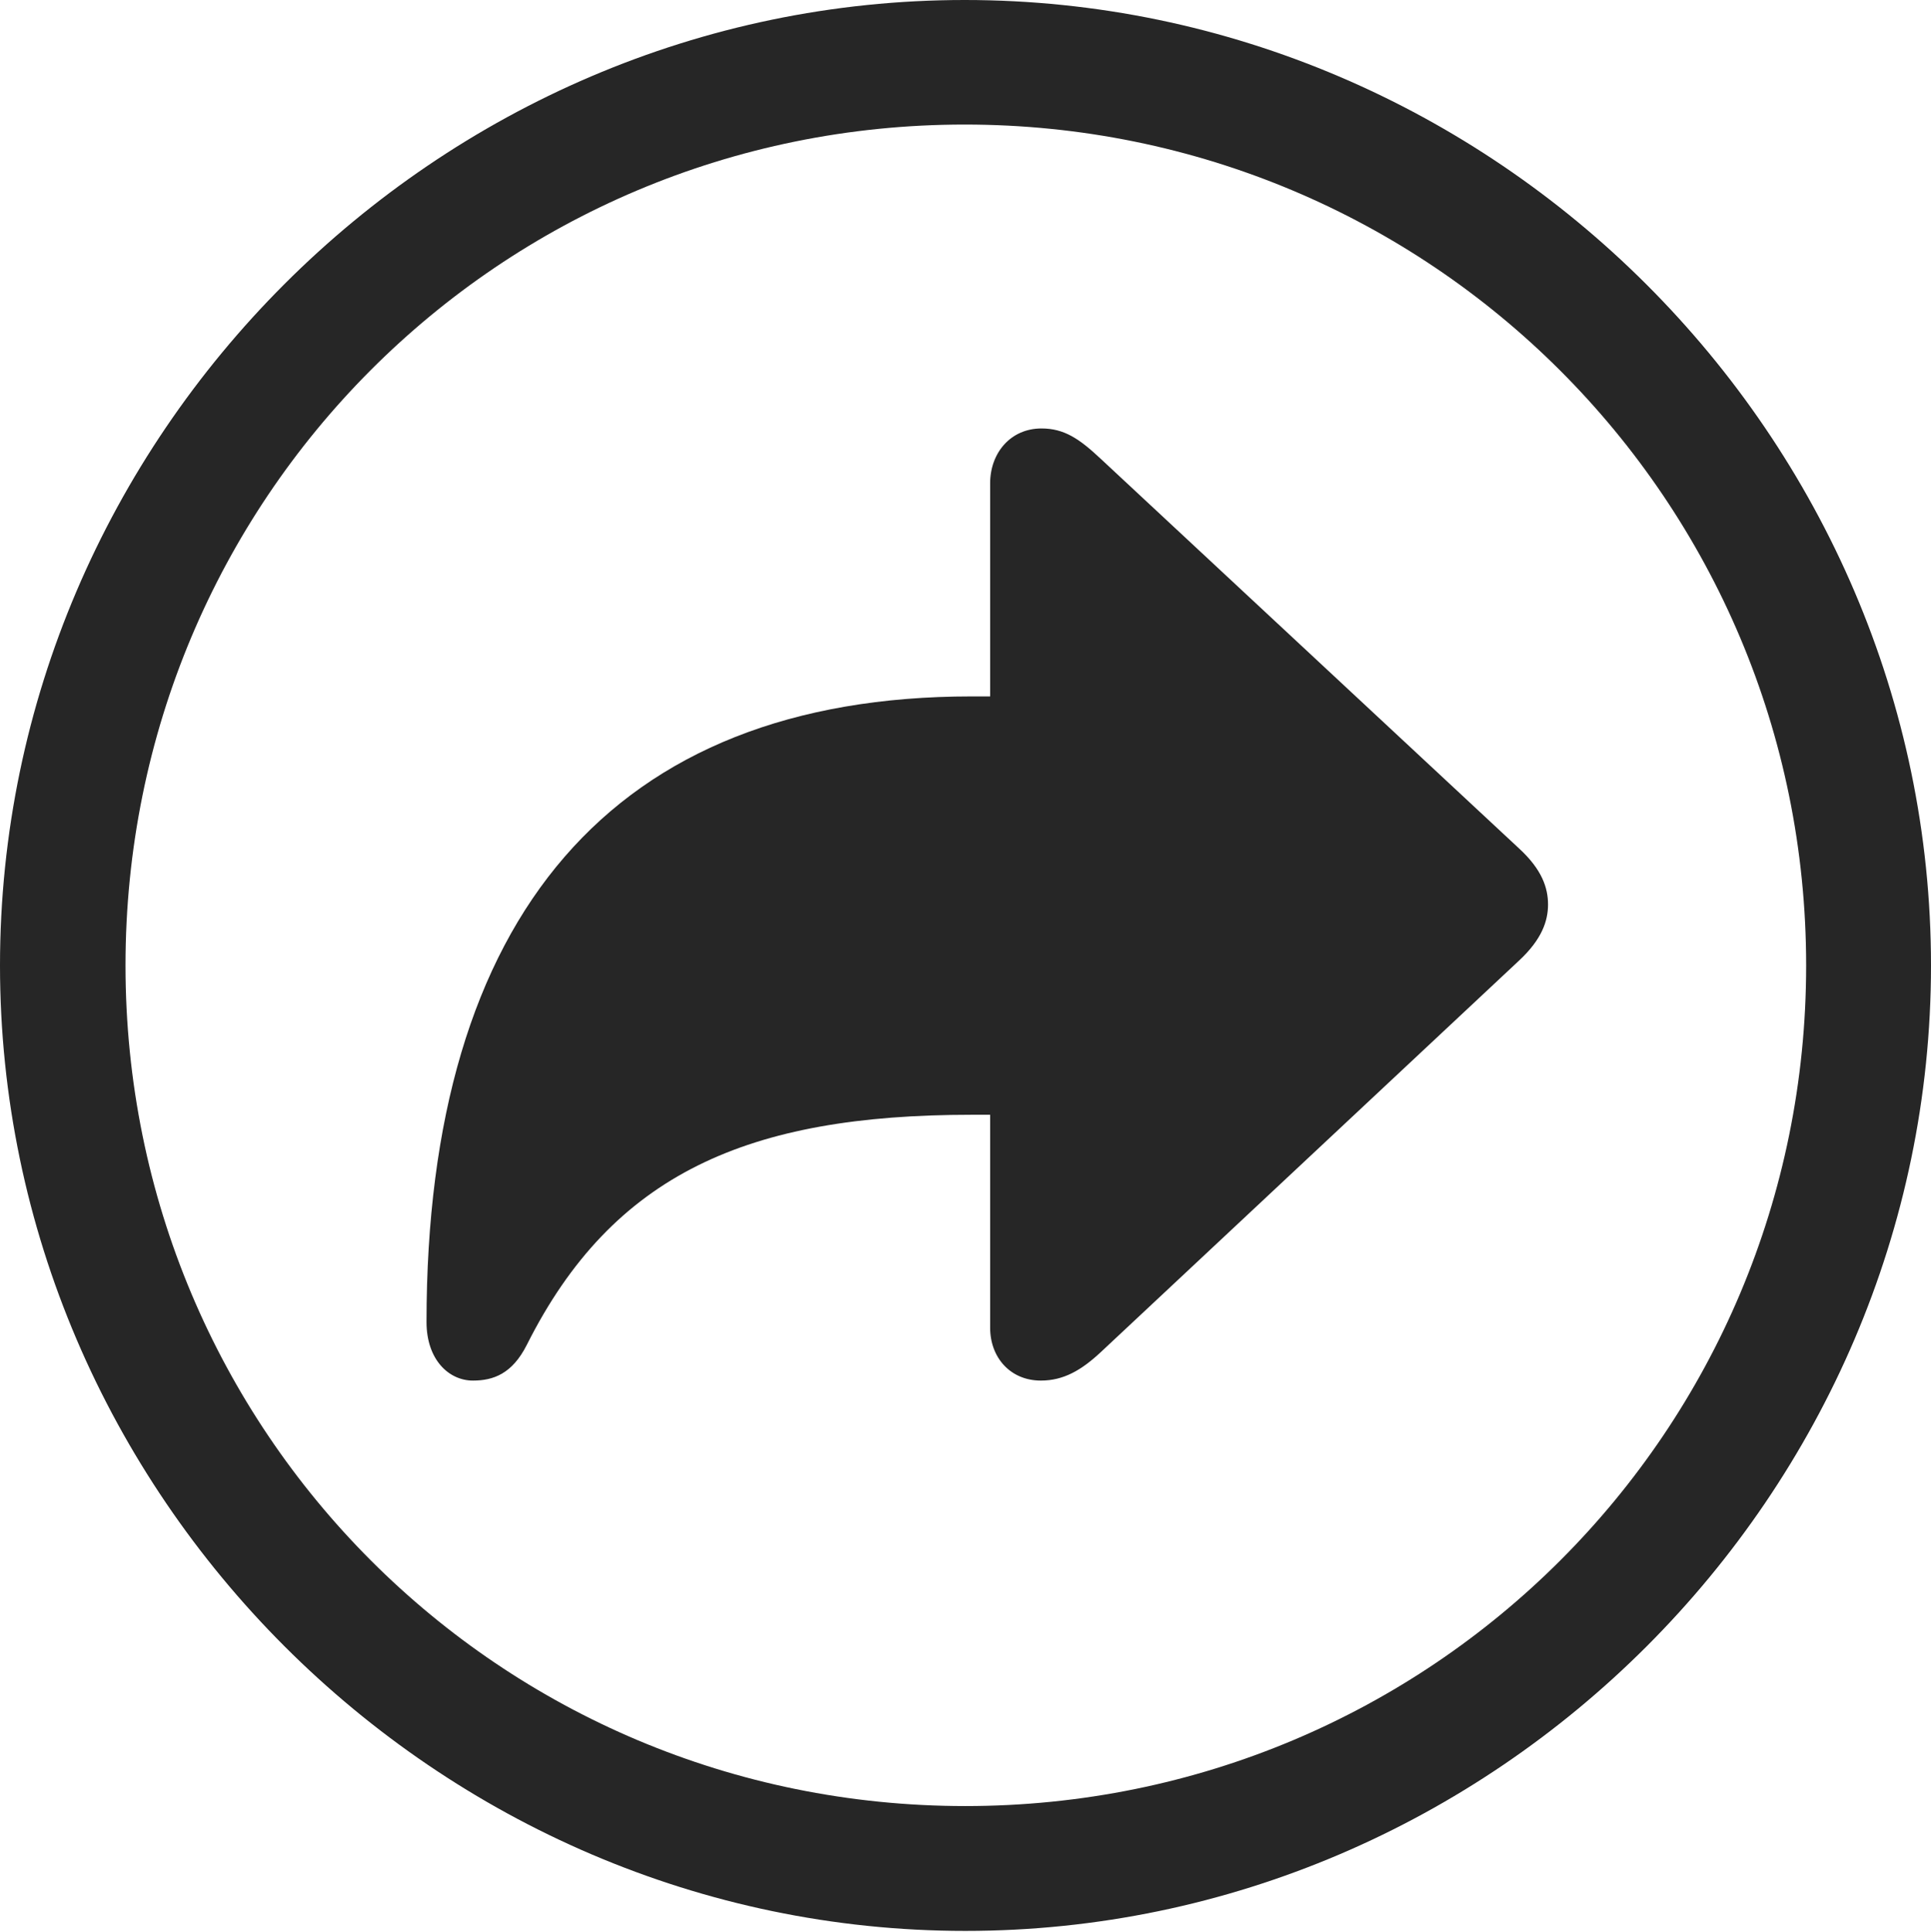 <?xml version="1.0" encoding="UTF-8"?>
<!--Generator: Apple Native CoreSVG 232.5-->
<!DOCTYPE svg
PUBLIC "-//W3C//DTD SVG 1.1//EN"
       "http://www.w3.org/Graphics/SVG/1.1/DTD/svg11.dtd">
<svg version="1.1" xmlns="http://www.w3.org/2000/svg" xmlns:xlink="http://www.w3.org/1999/xlink" width="97.96" height="97.993">
 <g>
  <rect height="97.993" opacity="0" width="97.96" x="0" y="0"/>
  <path d="M48.972 97.944C75.825 97.944 97.96 75.776 97.96 48.972C97.96 22.135 75.791 0 48.938 0C22.135 0 0 22.135 0 48.972C0 75.776 22.169 97.944 48.972 97.944ZM48.972 91.611C25.35 91.611 6.367 72.594 6.367 48.972C6.367 25.35 25.316 6.318 48.938 6.318C72.561 6.318 91.626 25.35 91.626 48.972C91.626 72.594 72.594 91.611 48.972 91.611Z" fill="#000000" fill-opacity="0.85"/>
  <path d="M23.99 70.029C25.022 70.029 25.985 69.69 26.728 68.212C31.091 59.527 37.957 56.546 49.282 56.546L50.23 56.546L50.23 67.346C50.23 68.862 51.257 70.029 52.803 70.029C53.955 70.029 54.859 69.503 55.837 68.592L77.059 48.728C78.22 47.649 78.532 46.714 78.532 45.881C78.532 45.047 78.235 44.113 77.059 43.034L55.837 23.27C54.758 22.258 53.988 21.733 52.836 21.733C51.257 21.733 50.23 22.986 50.23 24.517L50.23 35.325L49.282 35.325C31.088 35.325 21.637 46.459 21.637 67.058C21.637 68.975 22.774 70.029 23.99 70.029Z" fill="#000000" fill-opacity="0.85"/>
 </g>
</svg>
